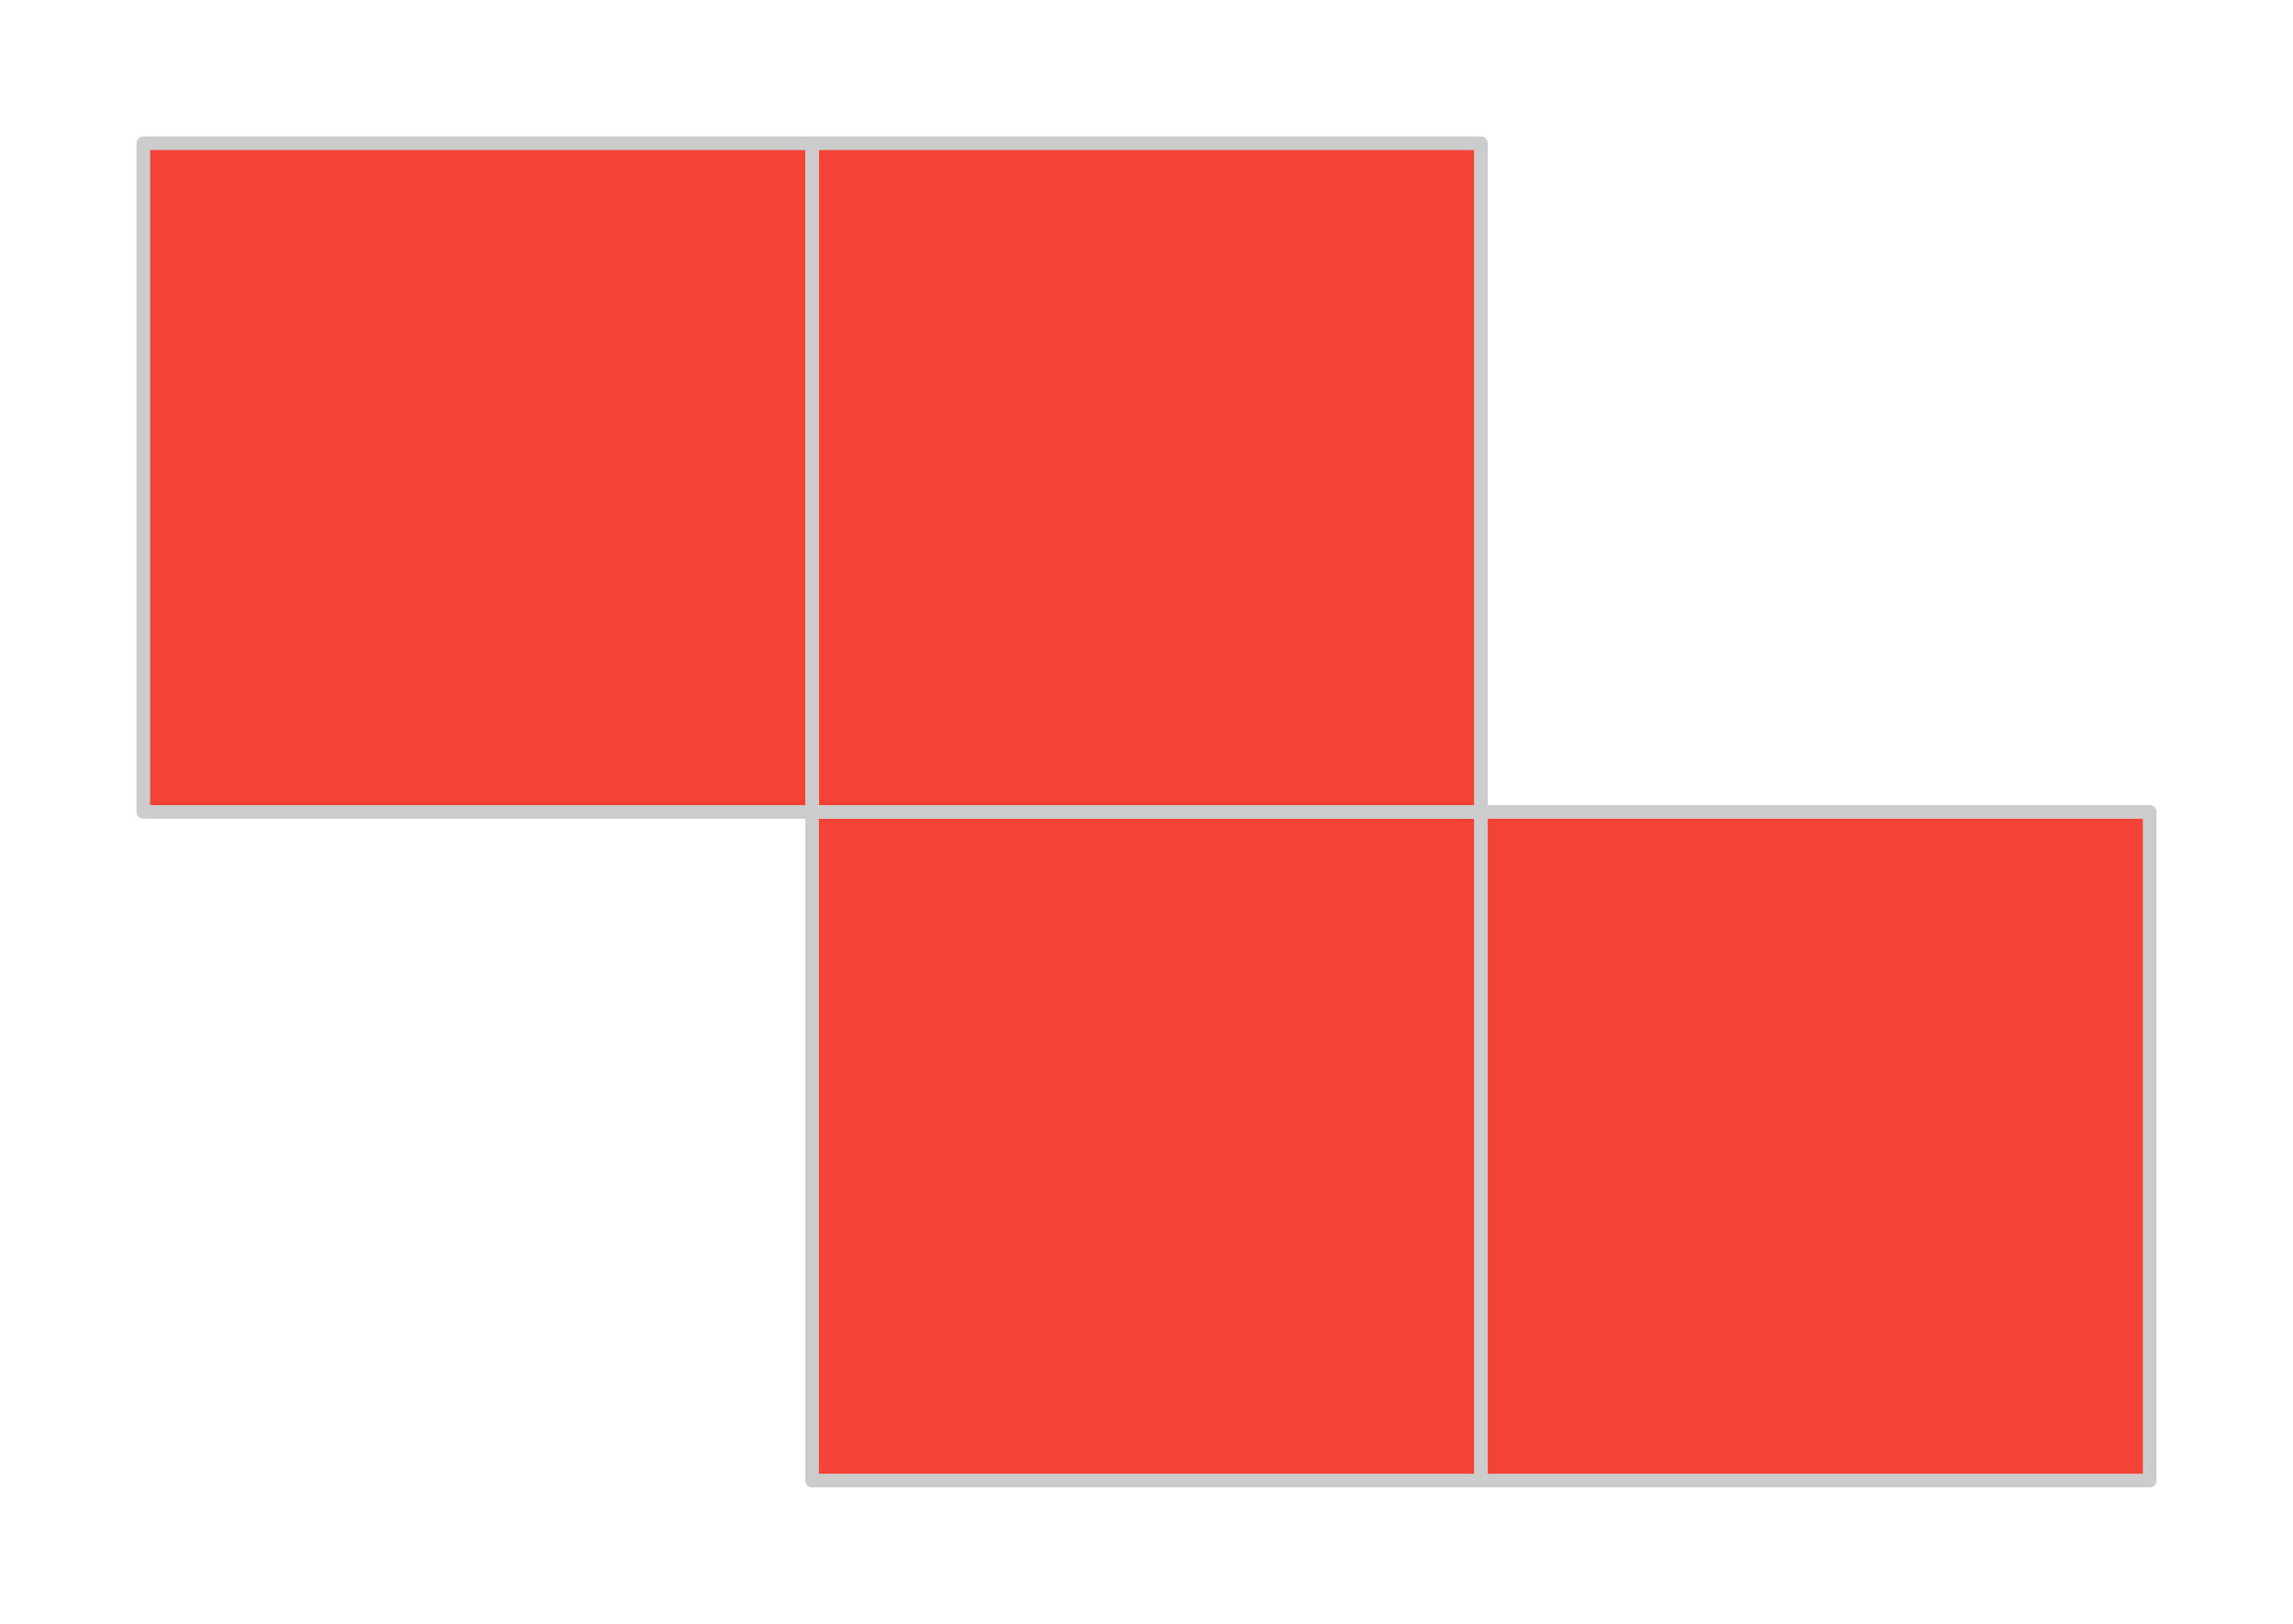<svg width="168" height="119" viewBox="0 0 168 119" fill="none" xmlns="http://www.w3.org/2000/svg">
<g filter="url(#filter0_d)">
<path d="M108.5 59.5H157.5V108.5H108.5V59.5Z" fill="#F44336" stroke="#CCCCCC" stroke-linecap="square" stroke-linejoin="round"/>
<path d="M59.5 59.5H108.5V108.5H59.5V59.5Z" fill="#F44336" stroke="#CCCCCC" stroke-linecap="square" stroke-linejoin="round"/>
<path d="M59.5 10.5H108.5V59.5H59.5V10.5Z" fill="#F44336" stroke="#CCCCCC" stroke-linecap="square" stroke-linejoin="round"/>
<path d="M10.5 10.5H59.5V59.5H10.5V10.5Z" fill="#F44336" stroke="#CCCCCC" stroke-linecap="square" stroke-linejoin="round"/>
</g>
<defs>
<filter id="filter0_d" x="0" y="0" width="168" height="119" filterUnits="userSpaceOnUse" color-interpolation-filters="sRGB">
<feFlood flood-opacity="0" result="BackgroundImageFix"/>
<feColorMatrix in="SourceAlpha" type="matrix" values="0 0 0 0 0 0 0 0 0 0 0 0 0 0 0 0 0 0 127 0"/>
<feOffset/>
<feGaussianBlur stdDeviation="5"/>
<feColorMatrix type="matrix" values="0 0 0 0 0.957 0 0 0 0 0.263 0 0 0 0 0.212 0 0 0 1 0"/>
<feBlend mode="normal" in2="BackgroundImageFix" result="effect1_dropShadow"/>
<feBlend mode="normal" in="SourceGraphic" in2="effect1_dropShadow" result="shape"/>
</filter>
</defs>
</svg>
